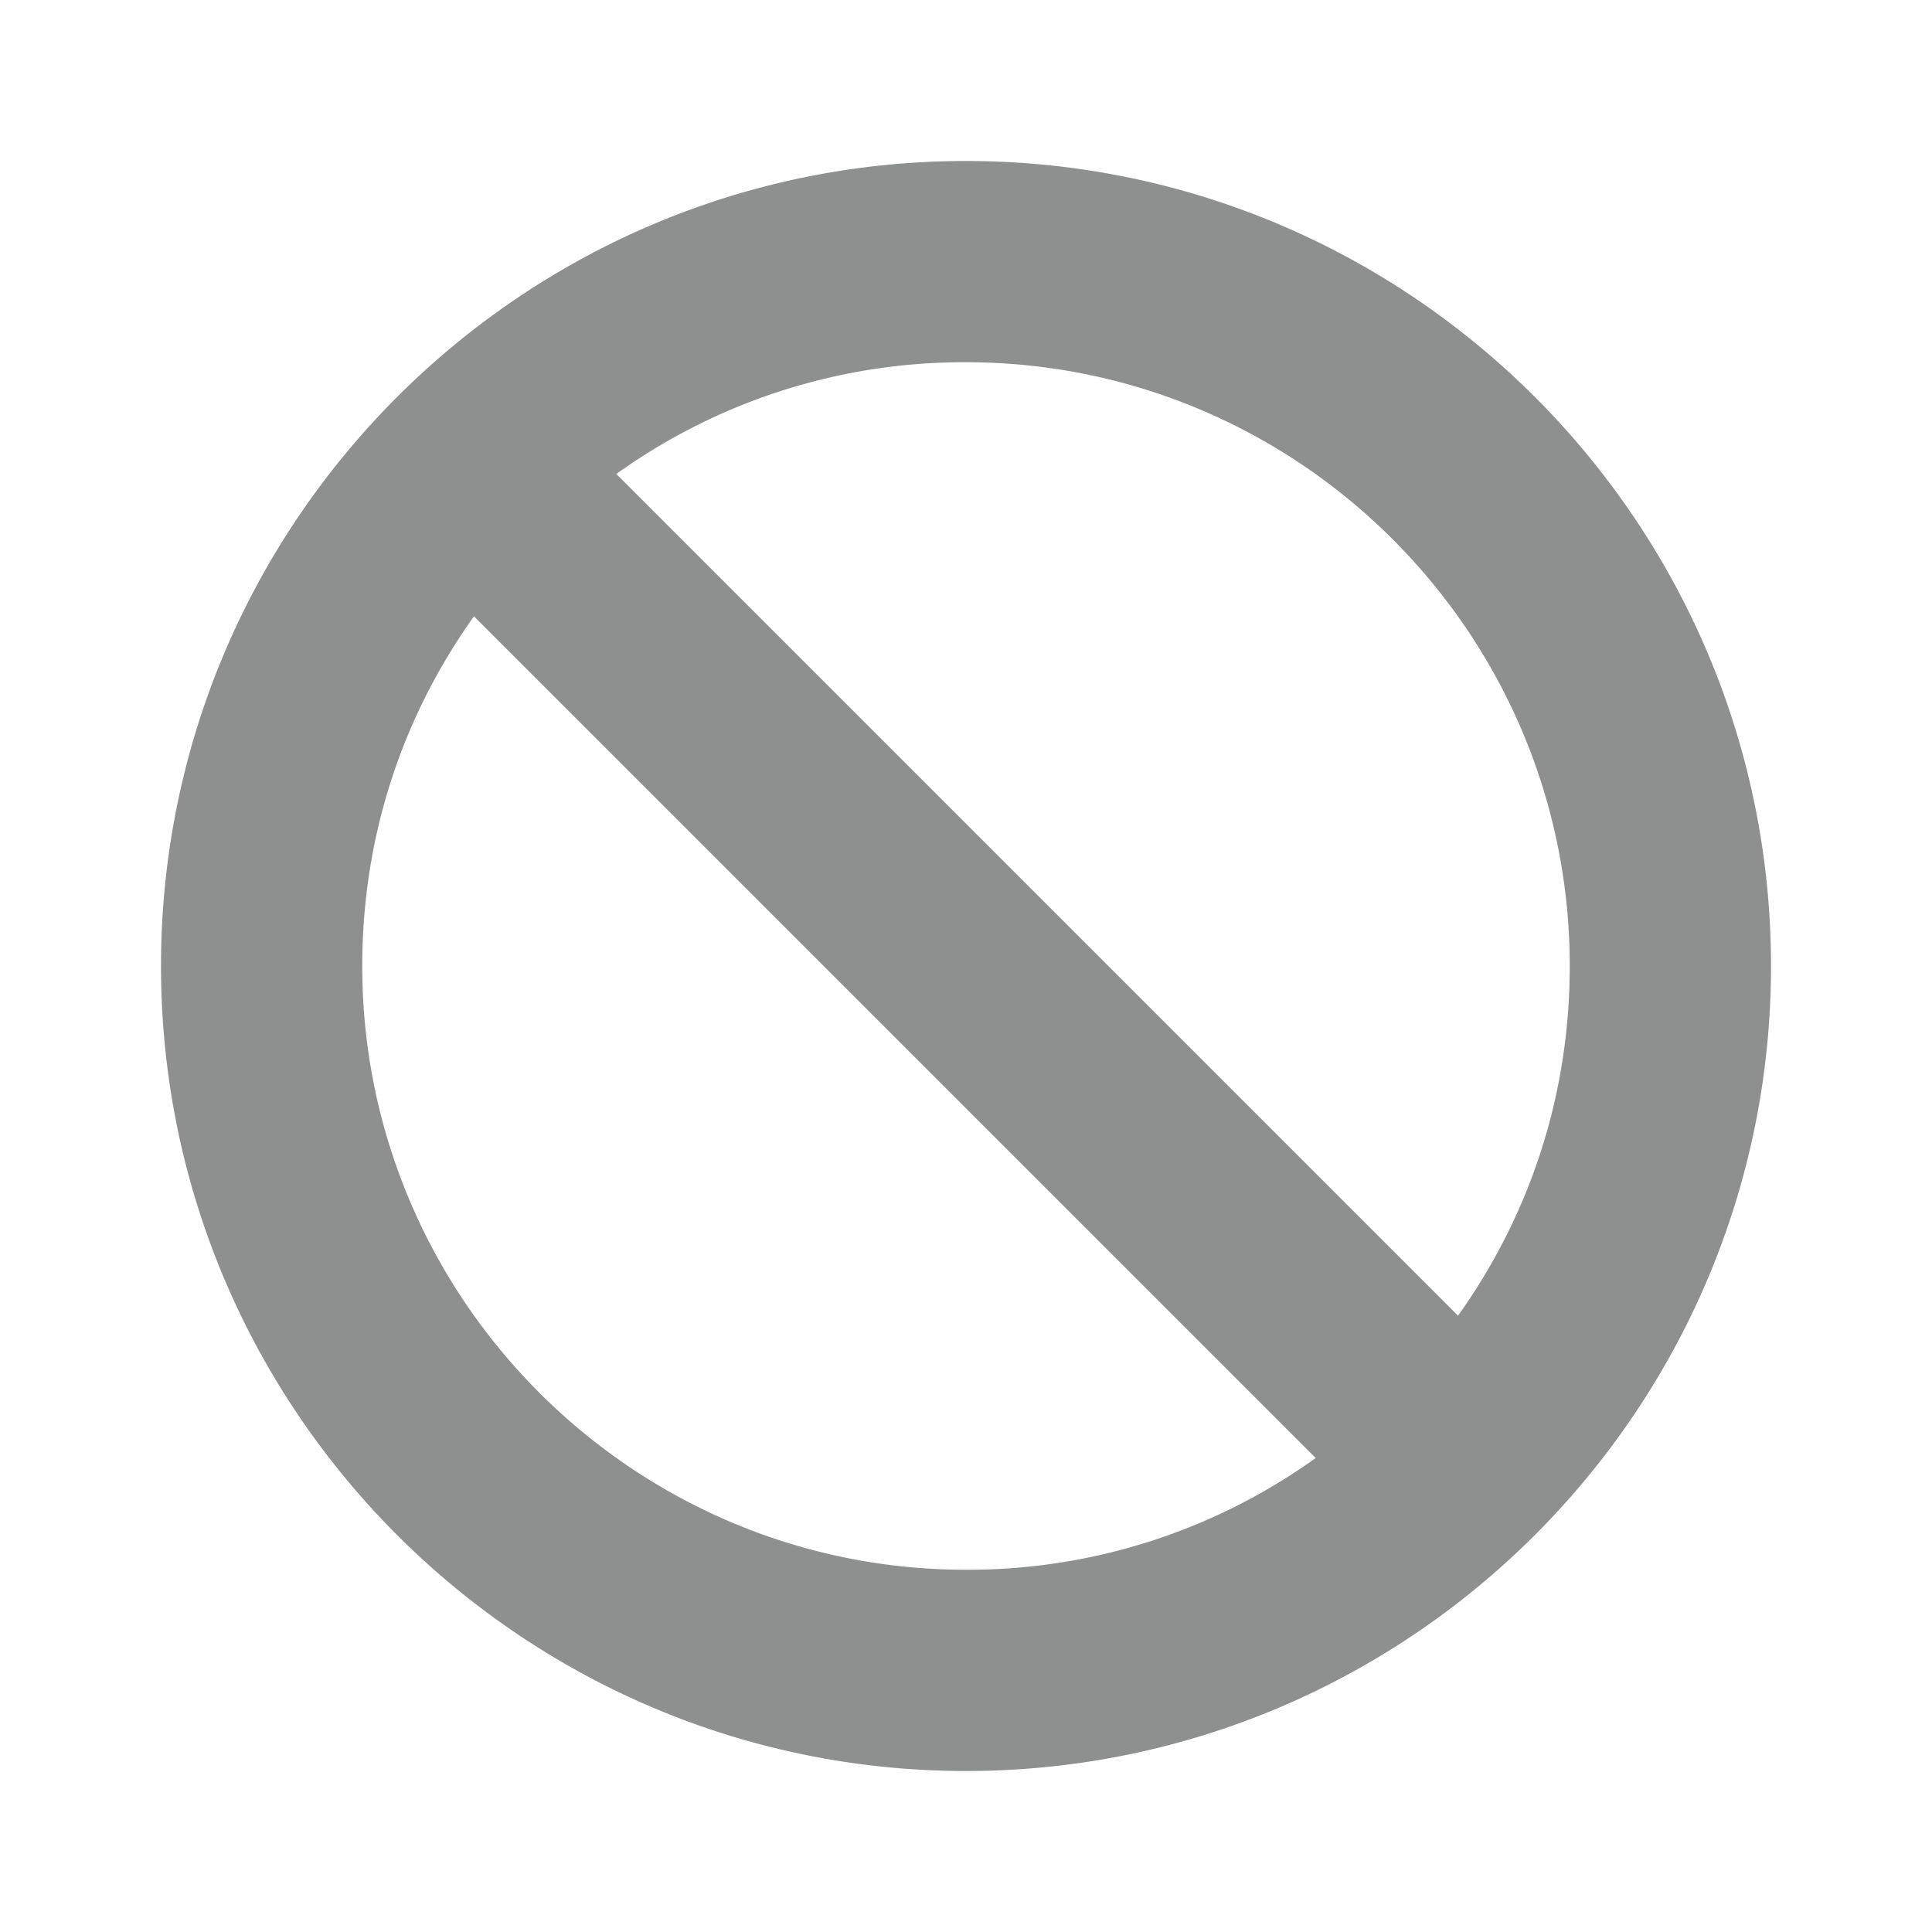 <svg xmlns="http://www.w3.org/2000/svg" width="24" height="24" viewBox="0 0 24 24">
    <g fill="none" fill-rule="evenodd">
        <path fill="#8E9090" fill-rule="nonzero" d="M12 2C6.486 2 2 6.486 2 12s4.486 10 10 10 10-4.486 10-10S17.514 2 12 2zm0 17.5c-4.135 0-7.5-3.365-7.5-7.5 0-1.578.479-3.07 1.388-4.344l10.456 10.456A7.404 7.404 0 0 1 12 19.5zm6.112-3.156L7.656 5.888A7.404 7.404 0 0 1 12 4.5c4.135 0 7.5 3.365 7.5 7.5 0 1.578-.479 3.07-1.388 4.344z"/>
        <path d="M0 0h24v24H0z"/>
    </g>
</svg>
